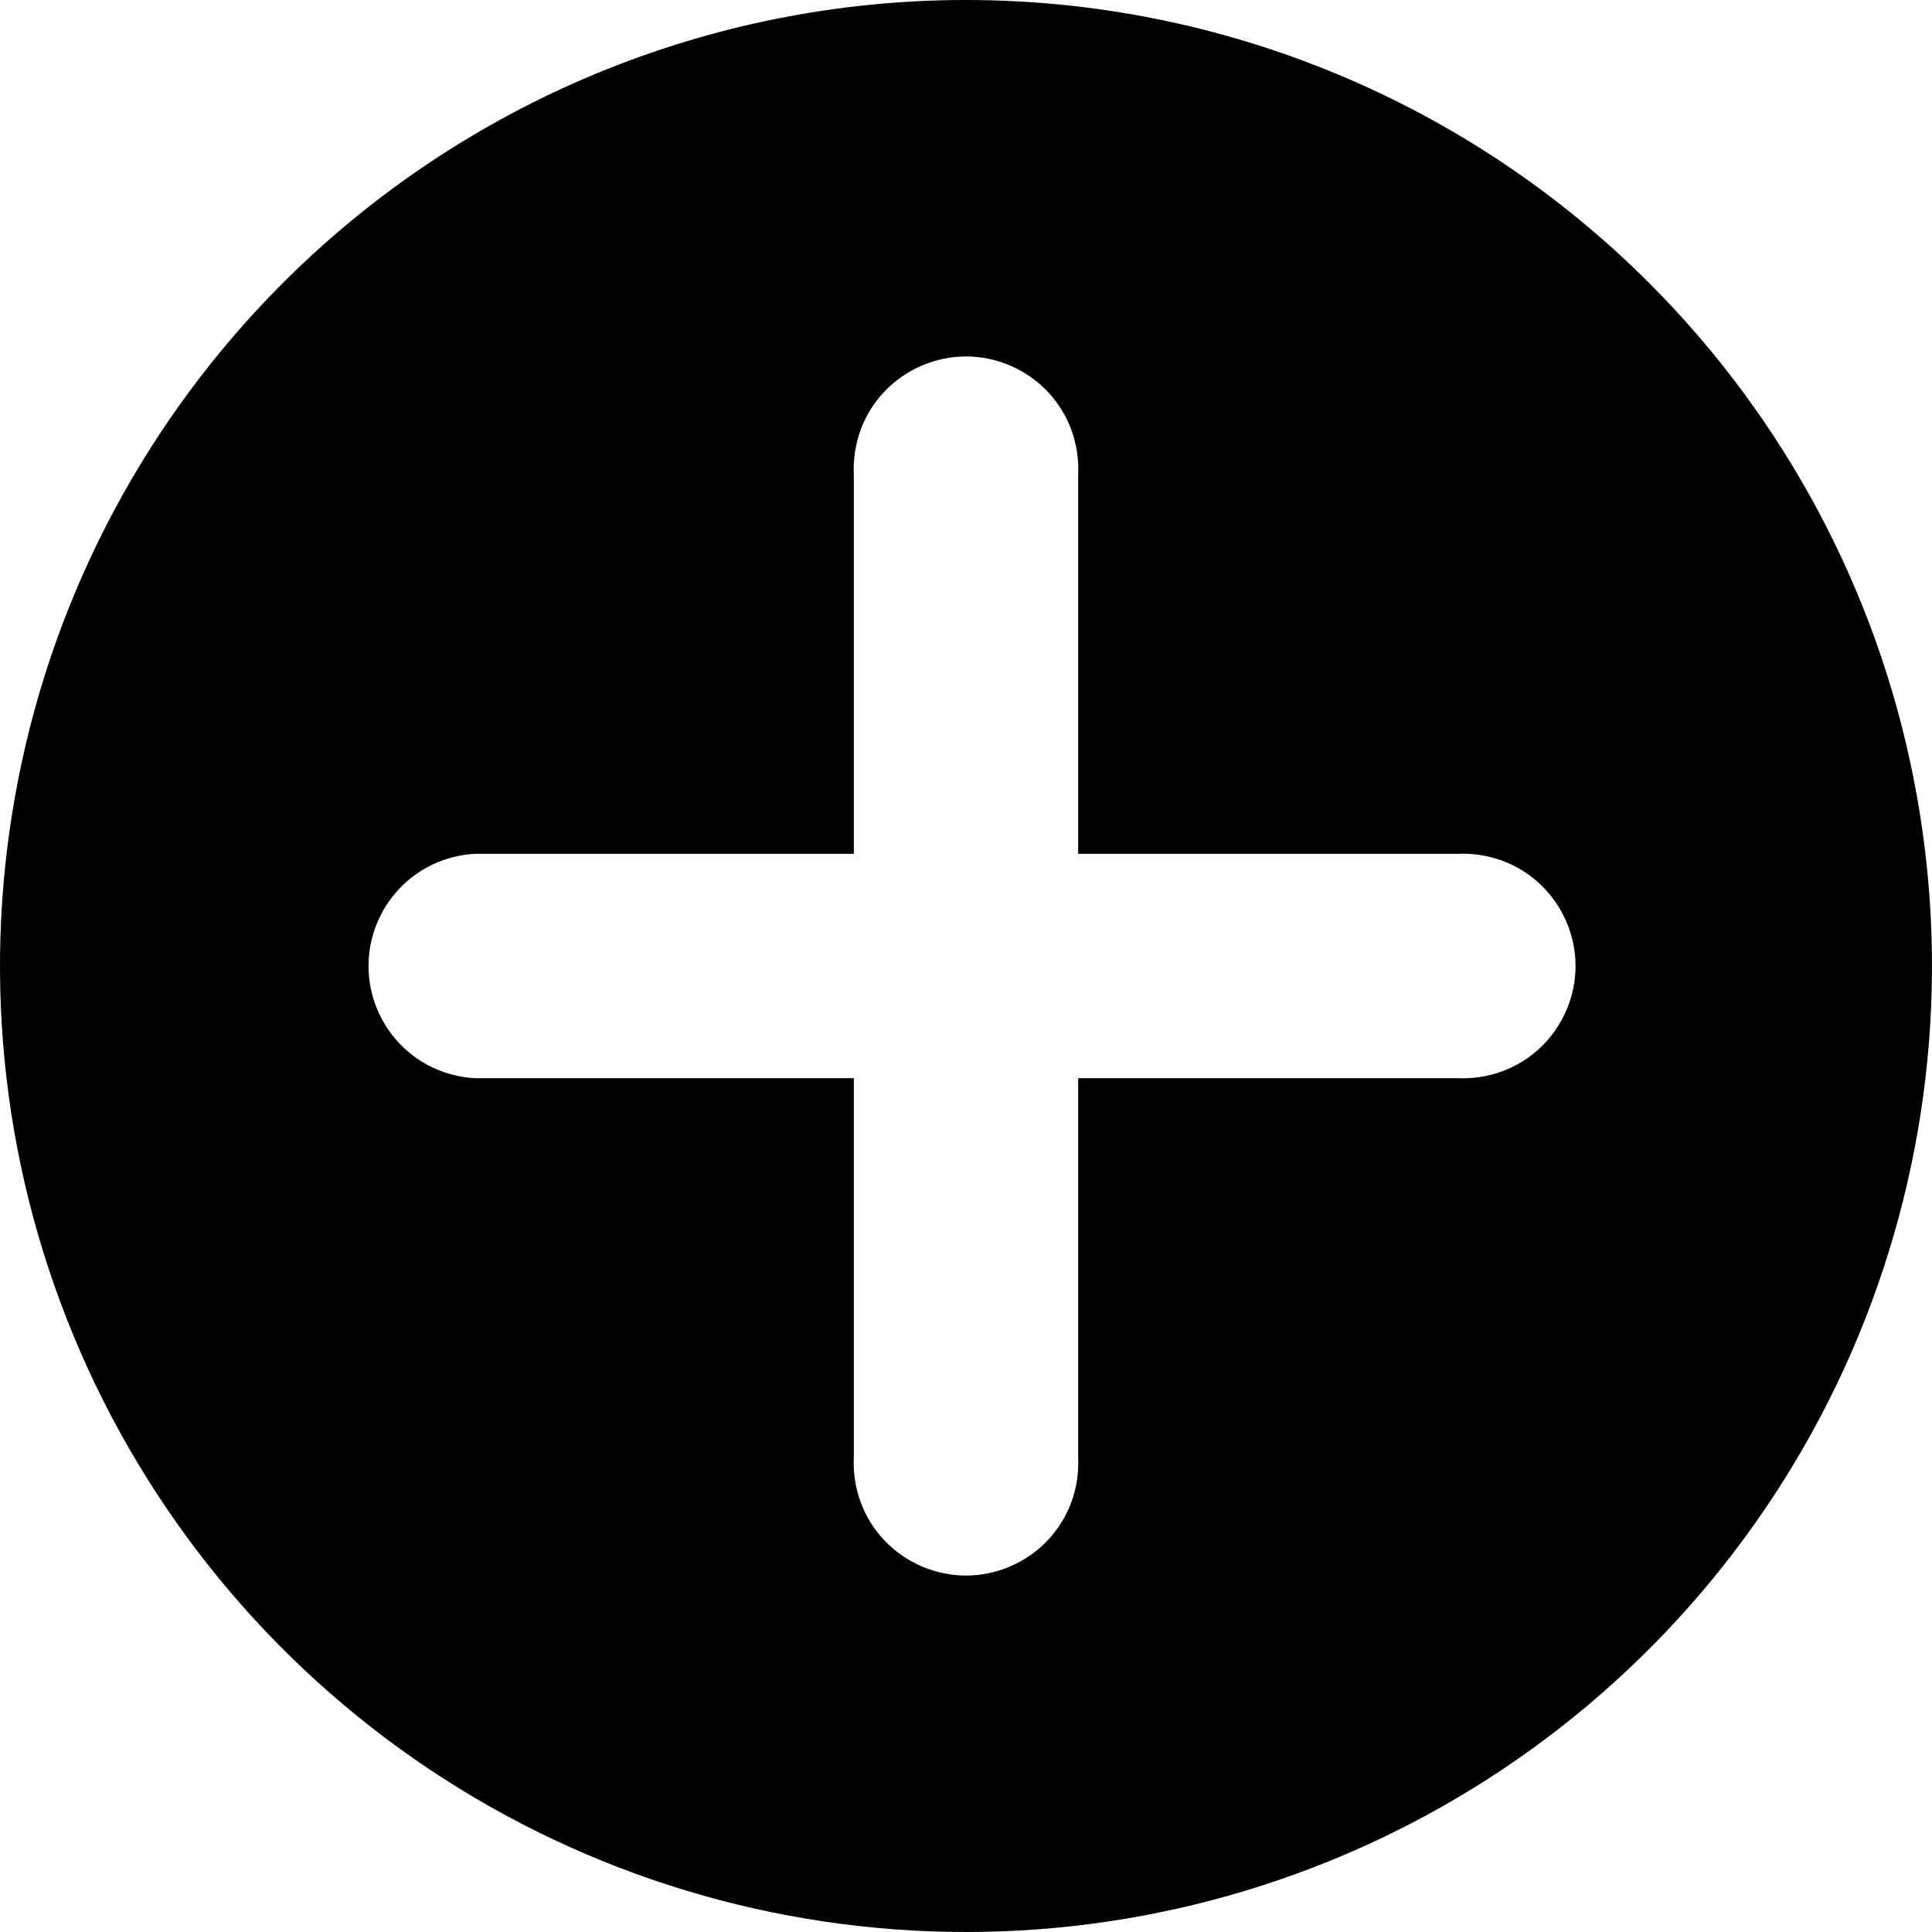 <svg width="16" height="16" viewBox="0 0 16 16" fill="none" xmlns="http://www.w3.org/2000/svg">
<g clip-path="url(#clip0_2029_2114)">
<path d="M2.343 2.343C1.224 3.462 0.462 4.887 0.154 6.439C-0.155 7.991 0.003 9.6 0.609 11.062C1.214 12.523 2.24 13.773 3.555 14.652C4.871 15.531 6.418 16 8 16C9.582 16 11.129 15.531 12.445 14.652C13.76 13.773 14.786 12.523 15.391 11.062C15.996 9.6 16.155 7.991 15.846 6.439C15.538 4.887 14.776 3.462 13.657 2.343C12.157 0.843 10.122 -2.42357e-06 8 -2.59216e-06C5.878 -2.92933e-06 3.843 0.843 2.343 2.343ZM12.068 7.071C12.194 7.065 12.32 7.084 12.439 7.127C12.558 7.171 12.666 7.238 12.758 7.325C12.849 7.412 12.922 7.517 12.972 7.633C13.022 7.749 13.048 7.874 13.048 8C13.048 8.126 13.022 8.251 12.972 8.367C12.922 8.483 12.849 8.588 12.758 8.675C12.666 8.762 12.558 8.829 12.439 8.873C12.32 8.916 12.194 8.935 12.068 8.929L8.929 8.929L8.929 12.068C8.935 12.194 8.916 12.321 8.873 12.439C8.829 12.558 8.762 12.666 8.675 12.758C8.588 12.849 8.483 12.922 8.367 12.972C8.251 13.022 8.126 13.048 8 13.048C7.874 13.048 7.749 13.022 7.633 12.972C7.517 12.922 7.412 12.849 7.325 12.758C7.238 12.666 7.171 12.558 7.127 12.439C7.084 12.321 7.065 12.194 7.071 12.068V8.929H3.932C3.694 8.916 3.47 8.813 3.307 8.64C3.143 8.467 3.052 8.238 3.052 8C3.052 7.762 3.143 7.533 3.307 7.36C3.47 7.187 3.694 7.084 3.932 7.071L7.071 7.071V3.932C7.065 3.806 7.084 3.679 7.127 3.561C7.171 3.442 7.238 3.334 7.325 3.242C7.412 3.151 7.517 3.078 7.633 3.028C7.749 2.978 7.874 2.952 8 2.952C8.126 2.952 8.251 2.978 8.367 3.028C8.483 3.078 8.588 3.151 8.675 3.242C8.762 3.334 8.829 3.442 8.873 3.561C8.916 3.679 8.935 3.806 8.929 3.932L8.929 7.071L12.068 7.071Z" fill="currentColor"/>
</g>
<defs>
<clipPath id="clip0_2029_2114">
<rect width="16" height="16" fill="currentColor"/>
</clipPath>
</defs>
</svg>
